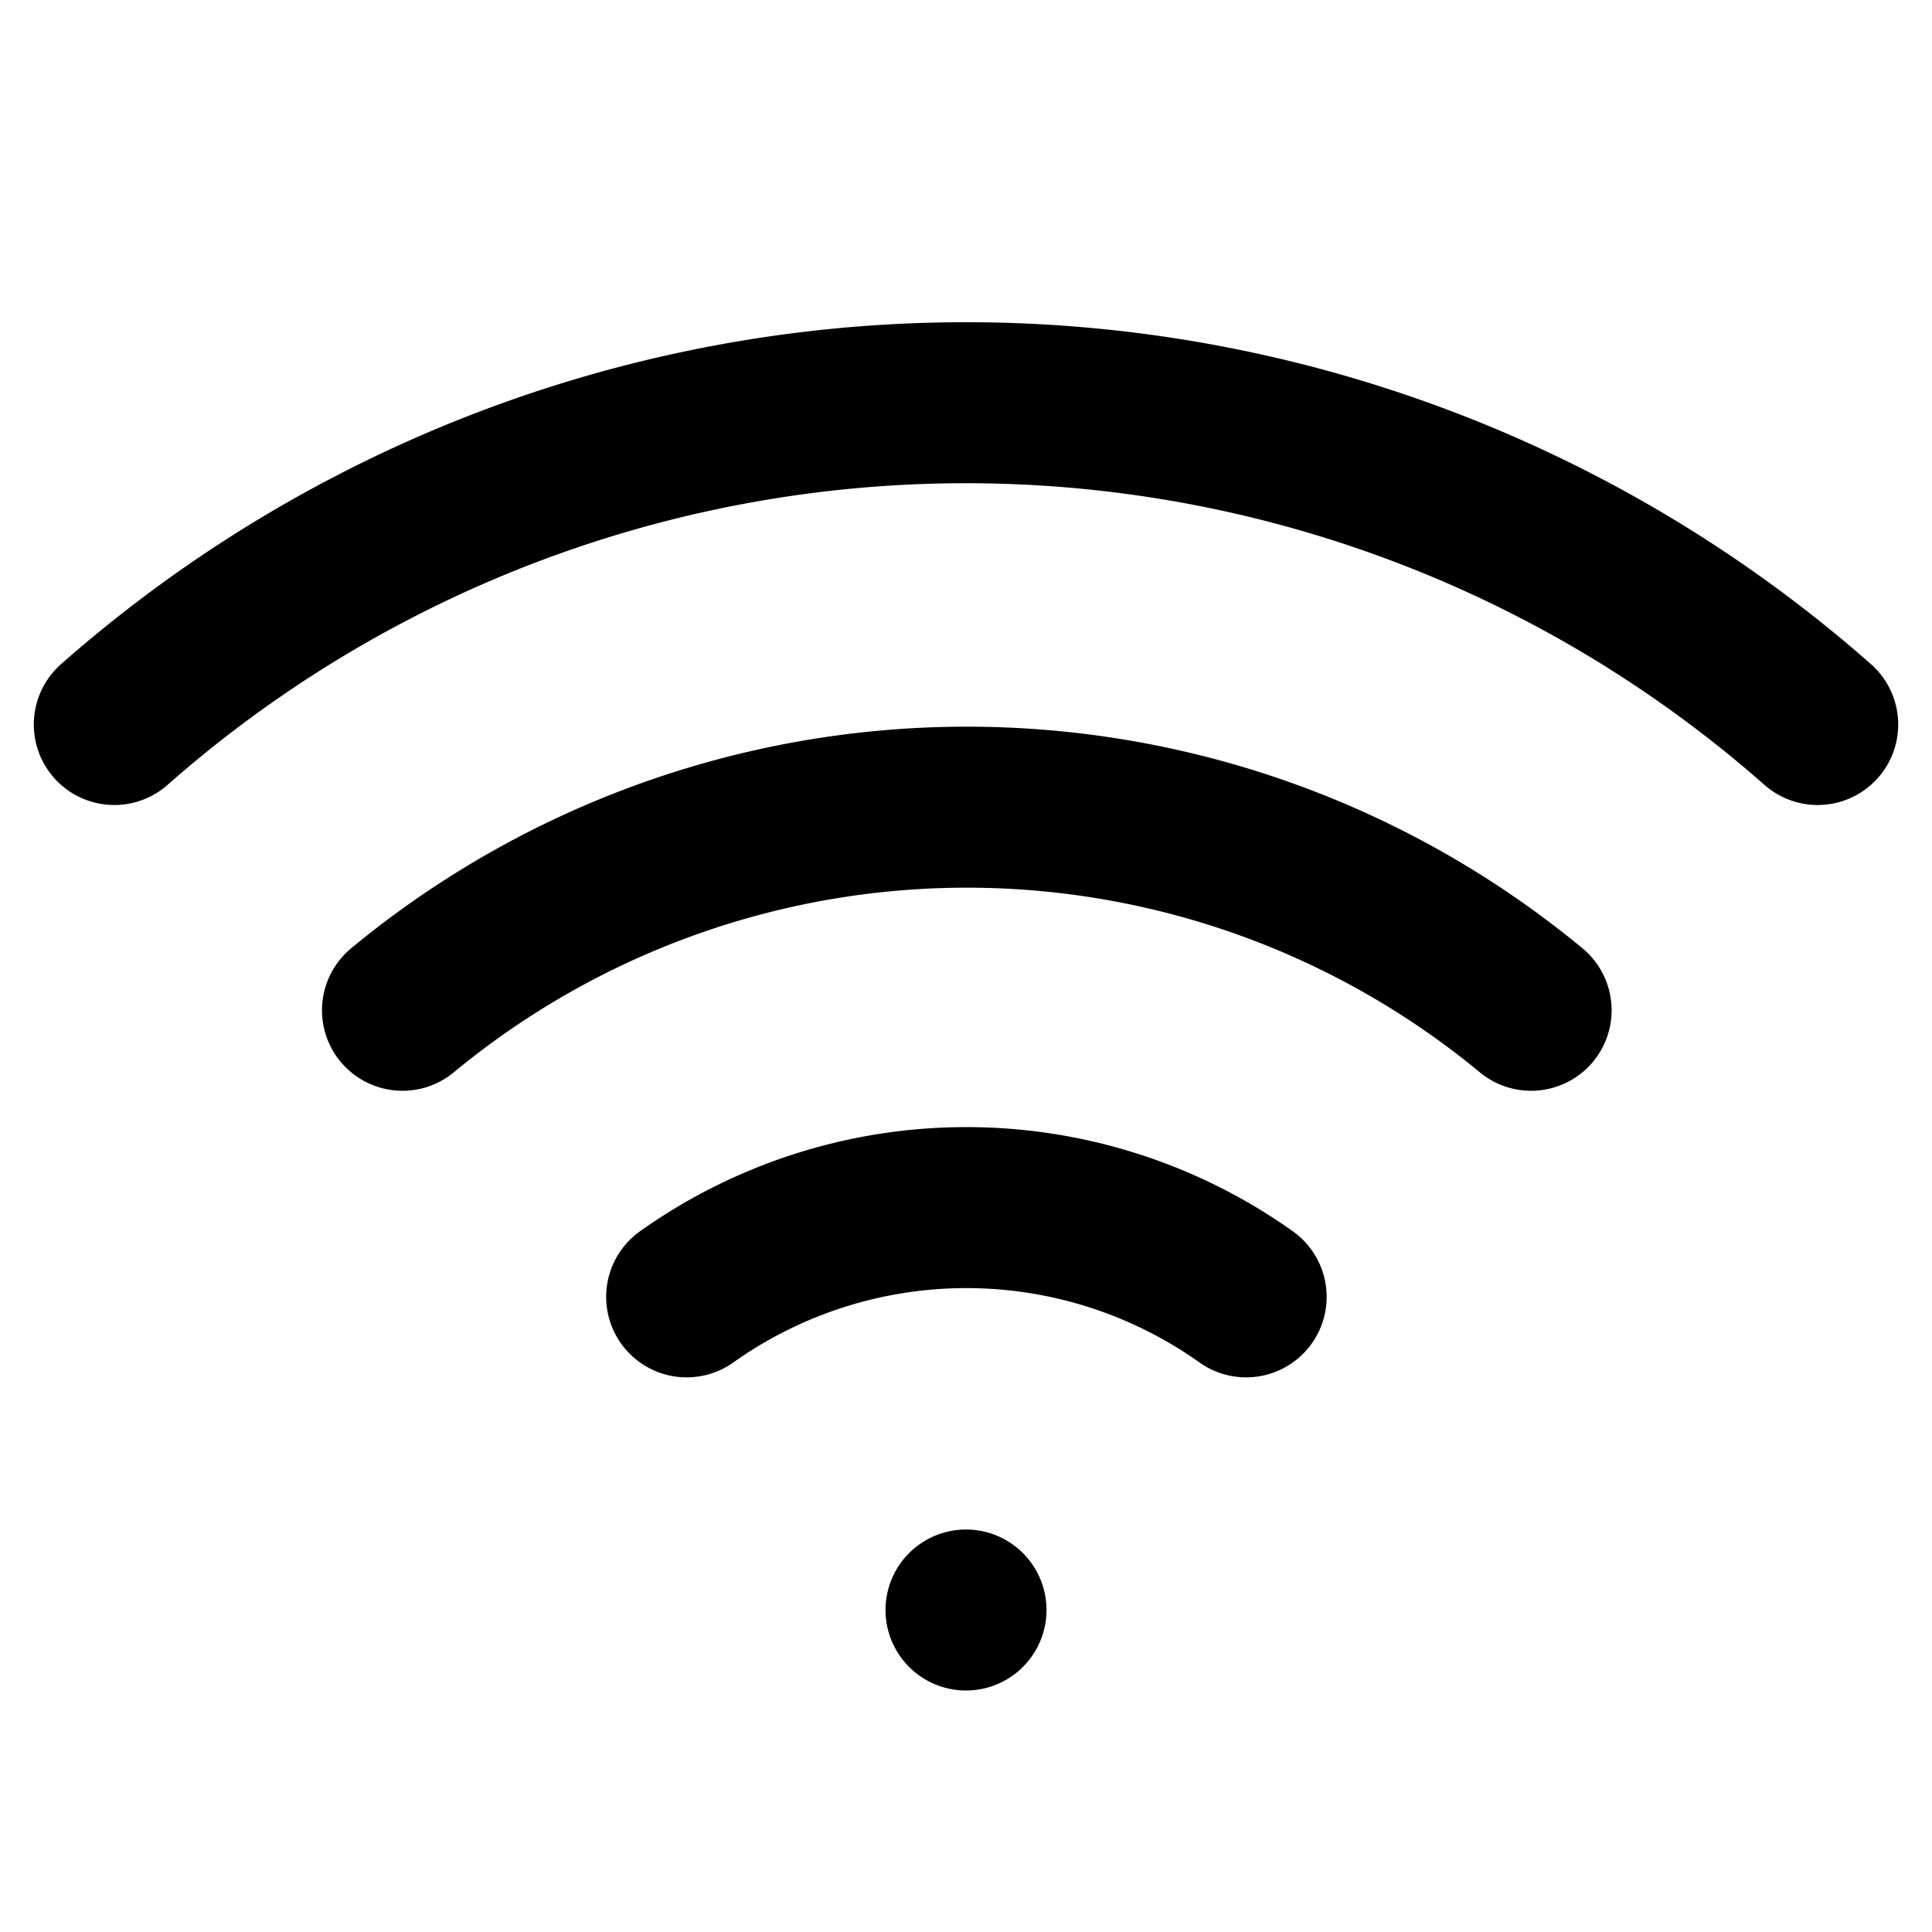 <svg xmlns="http://www.w3.org/2000/svg" viewBox="0 0 24 24" fill="none" stroke="currentColor" stroke-width="2" stroke-linecap="round" stroke-linejoin="round">
  <path d="M5 12.55a11 11 0 0 1 14.02 0" />
  <path d="M1.42 9a16 16 0 0 1 21.16 0" />
  <path d="M8.53 16.11a6 6 0 0 1 6.95 0" />
  <line x1="12" y1="20" x2="12" y2="20" />
</svg>
